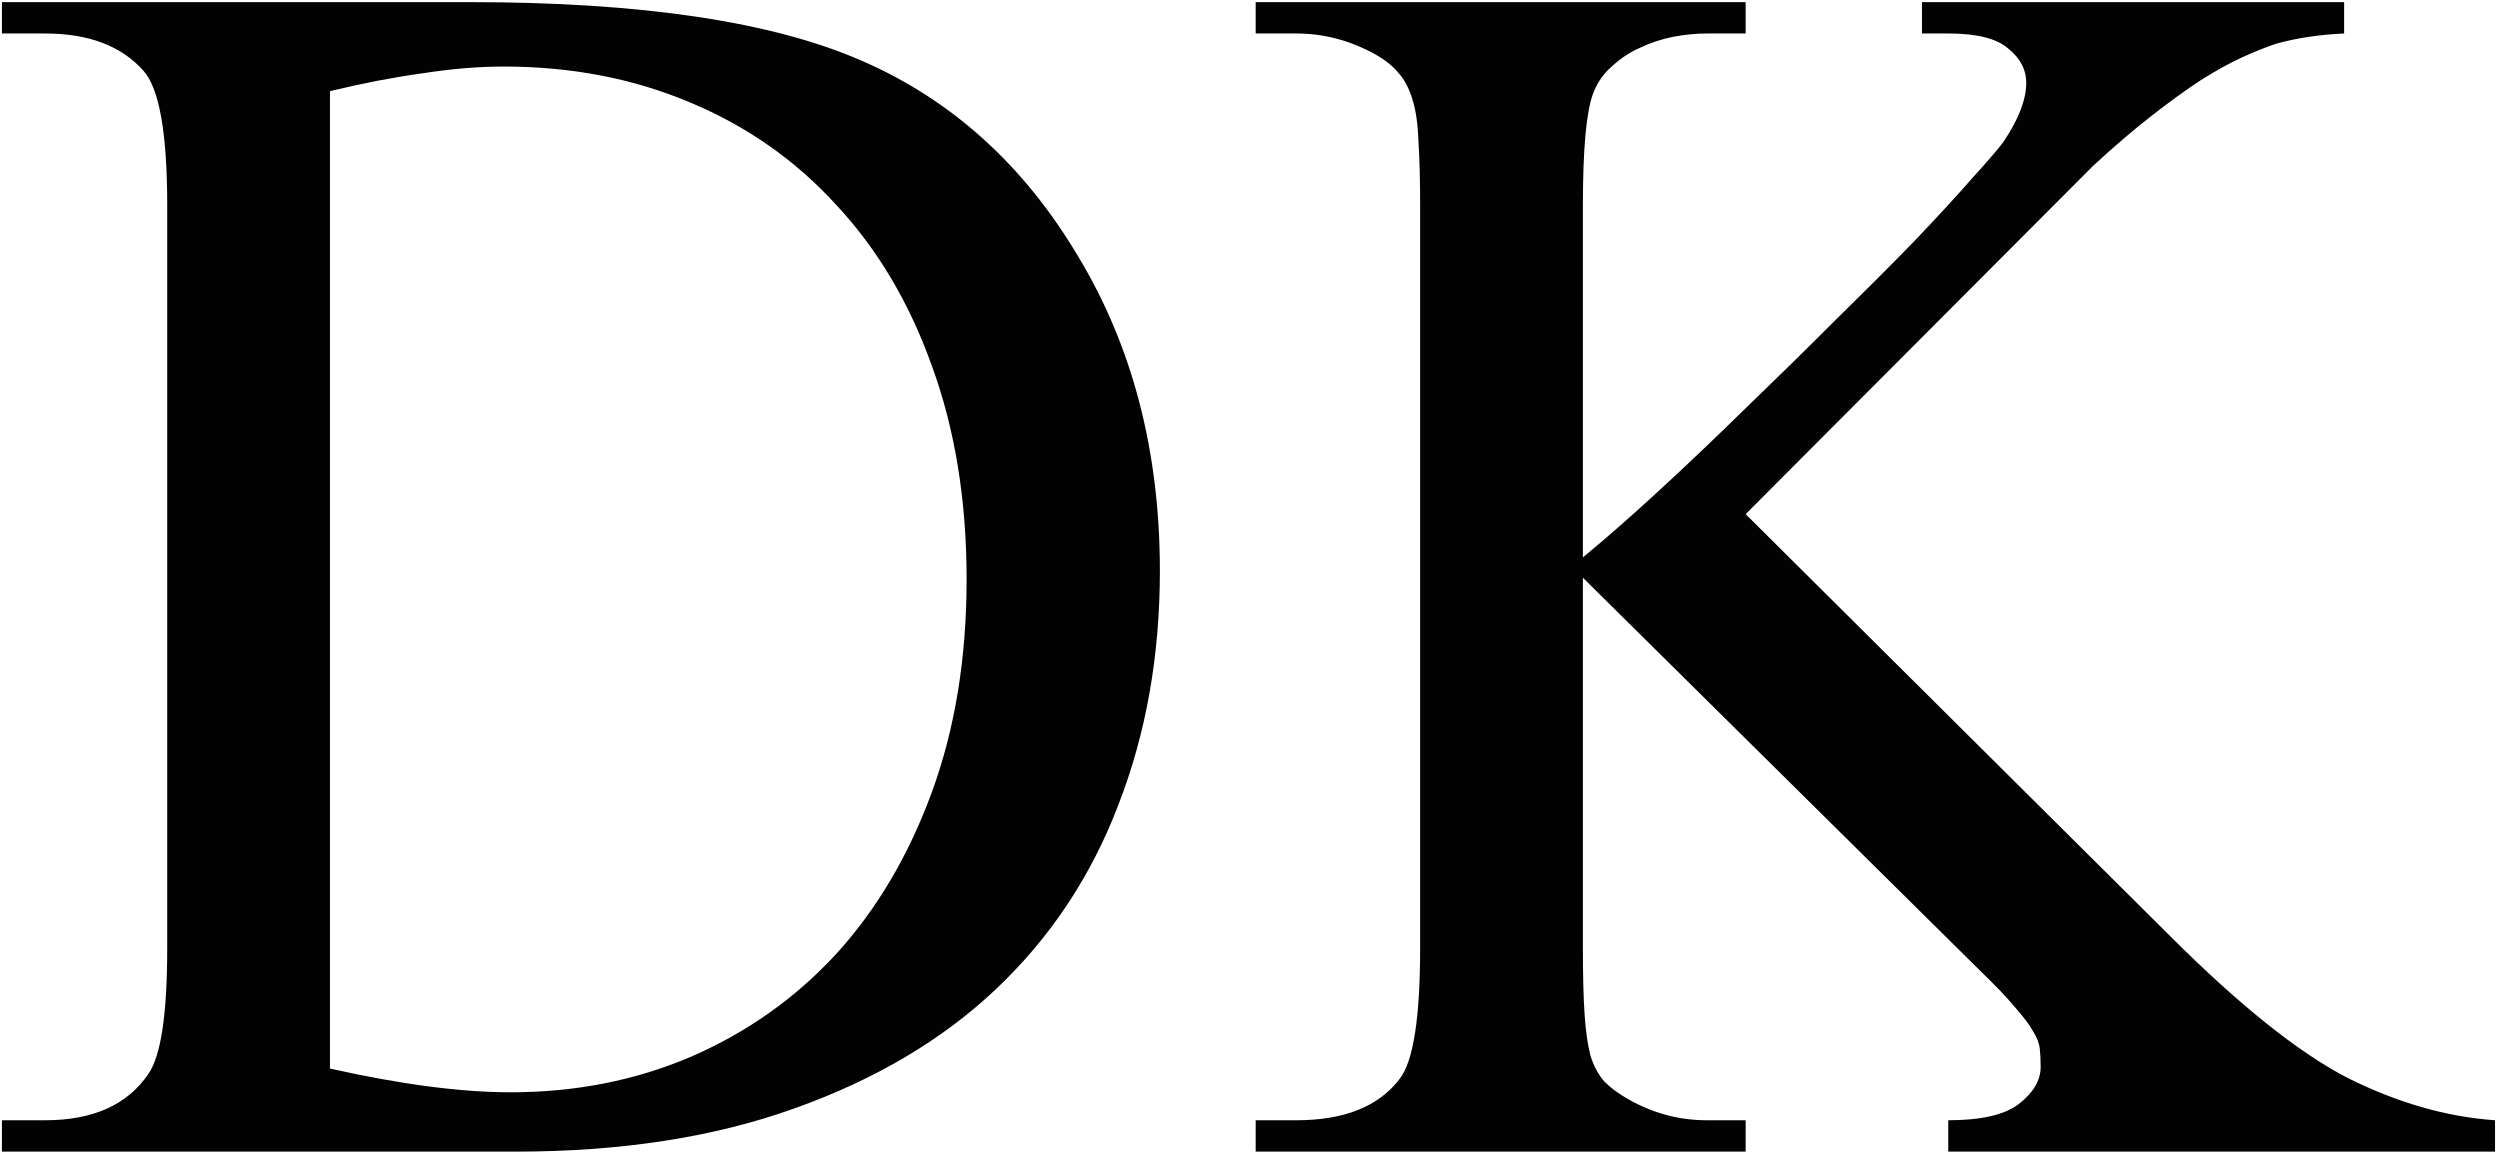 <svg width="432" height="199" viewBox="0 0 432 199" fill="none" xmlns="http://www.w3.org/2000/svg">
<path d="M0.33 199V193.58H7.801C16.102 193.58 22.059 190.895 25.672 185.523C27.82 182.398 28.895 175.172 28.895 163.844V35.523C28.895 23.023 27.527 15.26 24.793 12.232C20.984 7.936 15.32 5.787 7.801 5.787H0.33V0.367H81.189C110.877 0.367 133.436 3.736 148.865 10.475C164.393 17.213 176.844 28.443 186.219 44.166C195.691 59.791 200.428 77.955 200.428 98.658C200.428 113.307 198.035 126.783 193.25 139.088C188.562 151.393 181.531 161.988 172.156 170.875C162.879 179.664 151.258 186.549 137.293 191.529C123.426 196.51 107.361 199 89.1 199H0.33ZM57.02 184.645C69.227 187.379 79.627 188.746 88.221 188.746C99.451 188.746 109.852 186.695 119.422 182.594C129.09 178.395 137.439 172.486 144.471 164.869C151.502 157.154 157.02 147.828 161.023 136.891C165.027 125.953 167.029 113.697 167.029 100.123C167.029 86.451 165.027 74.147 161.023 63.209C157.117 52.272 151.6 42.994 144.471 35.377C137.439 27.662 128.992 21.754 119.129 17.652C109.363 13.551 98.67 11.5 87.049 11.5C82.654 11.5 77.967 11.891 72.986 12.672C68.006 13.355 62.684 14.381 57.02 15.748V184.645ZM301.648 88.844L374.891 161.646C386.902 173.658 397.156 181.861 405.652 186.256C414.246 190.553 422.742 192.994 431.141 193.58V199H336.658V193.58C342.322 193.58 346.375 192.652 348.816 190.797C351.355 188.844 352.625 186.695 352.625 184.352C352.625 183.18 352.576 182.154 352.479 181.275C352.381 180.299 351.99 179.273 351.307 178.199C350.721 177.125 349.695 175.758 348.23 174.098C346.863 172.438 344.812 170.289 342.078 167.652L273.523 99.83V163.844C273.523 168.531 273.621 172.34 273.816 175.27C274.012 178.199 274.354 180.592 274.842 182.447C275.428 184.303 276.258 185.816 277.332 186.988C278.406 188.062 279.822 189.088 281.58 190.064C285.779 192.408 290.223 193.58 294.91 193.58H301.648V199H216.98V193.58H224.012C232.312 193.58 238.27 191.188 241.883 186.402C244.227 183.375 245.398 175.855 245.398 163.844V35.523C245.398 31.031 245.301 27.32 245.105 24.391C245.008 21.461 244.666 19.068 244.08 17.213C243.494 15.26 242.664 13.697 241.59 12.525C240.613 11.354 239.246 10.279 237.488 9.303C233.191 6.959 228.699 5.787 224.012 5.787H216.98V0.367H301.648V5.787H294.91C293.055 5.787 291.102 5.982 289.051 6.373C287.098 6.764 285.193 7.398 283.338 8.277C281.58 9.059 279.969 10.133 278.504 11.5C277.039 12.77 275.965 14.332 275.281 16.188C274.109 19.312 273.523 25.758 273.523 35.523V96.314C277.332 93.189 281.678 89.381 286.561 84.889C291.443 80.397 296.424 75.66 301.502 70.68C306.678 65.699 311.756 60.719 316.736 55.738C321.814 50.758 326.404 46.168 330.506 41.969C334.607 37.672 338.025 33.961 340.76 30.836C343.592 27.711 345.398 25.611 346.18 24.537C348.816 20.631 350.135 17.213 350.135 14.283C350.135 12.037 349.109 10.084 347.059 8.424C345.105 6.666 341.639 5.787 336.658 5.787H332.117V0.367H405.066V5.787C400.77 5.982 396.863 6.568 393.348 7.545C391.59 8.131 389.637 8.912 387.488 9.889C385.34 10.865 382.947 12.184 380.311 13.844C377.771 15.504 374.939 17.555 371.814 19.996C368.787 22.34 365.418 25.221 361.707 28.639L301.648 88.844Z" fill="#020202"/>
</svg>
